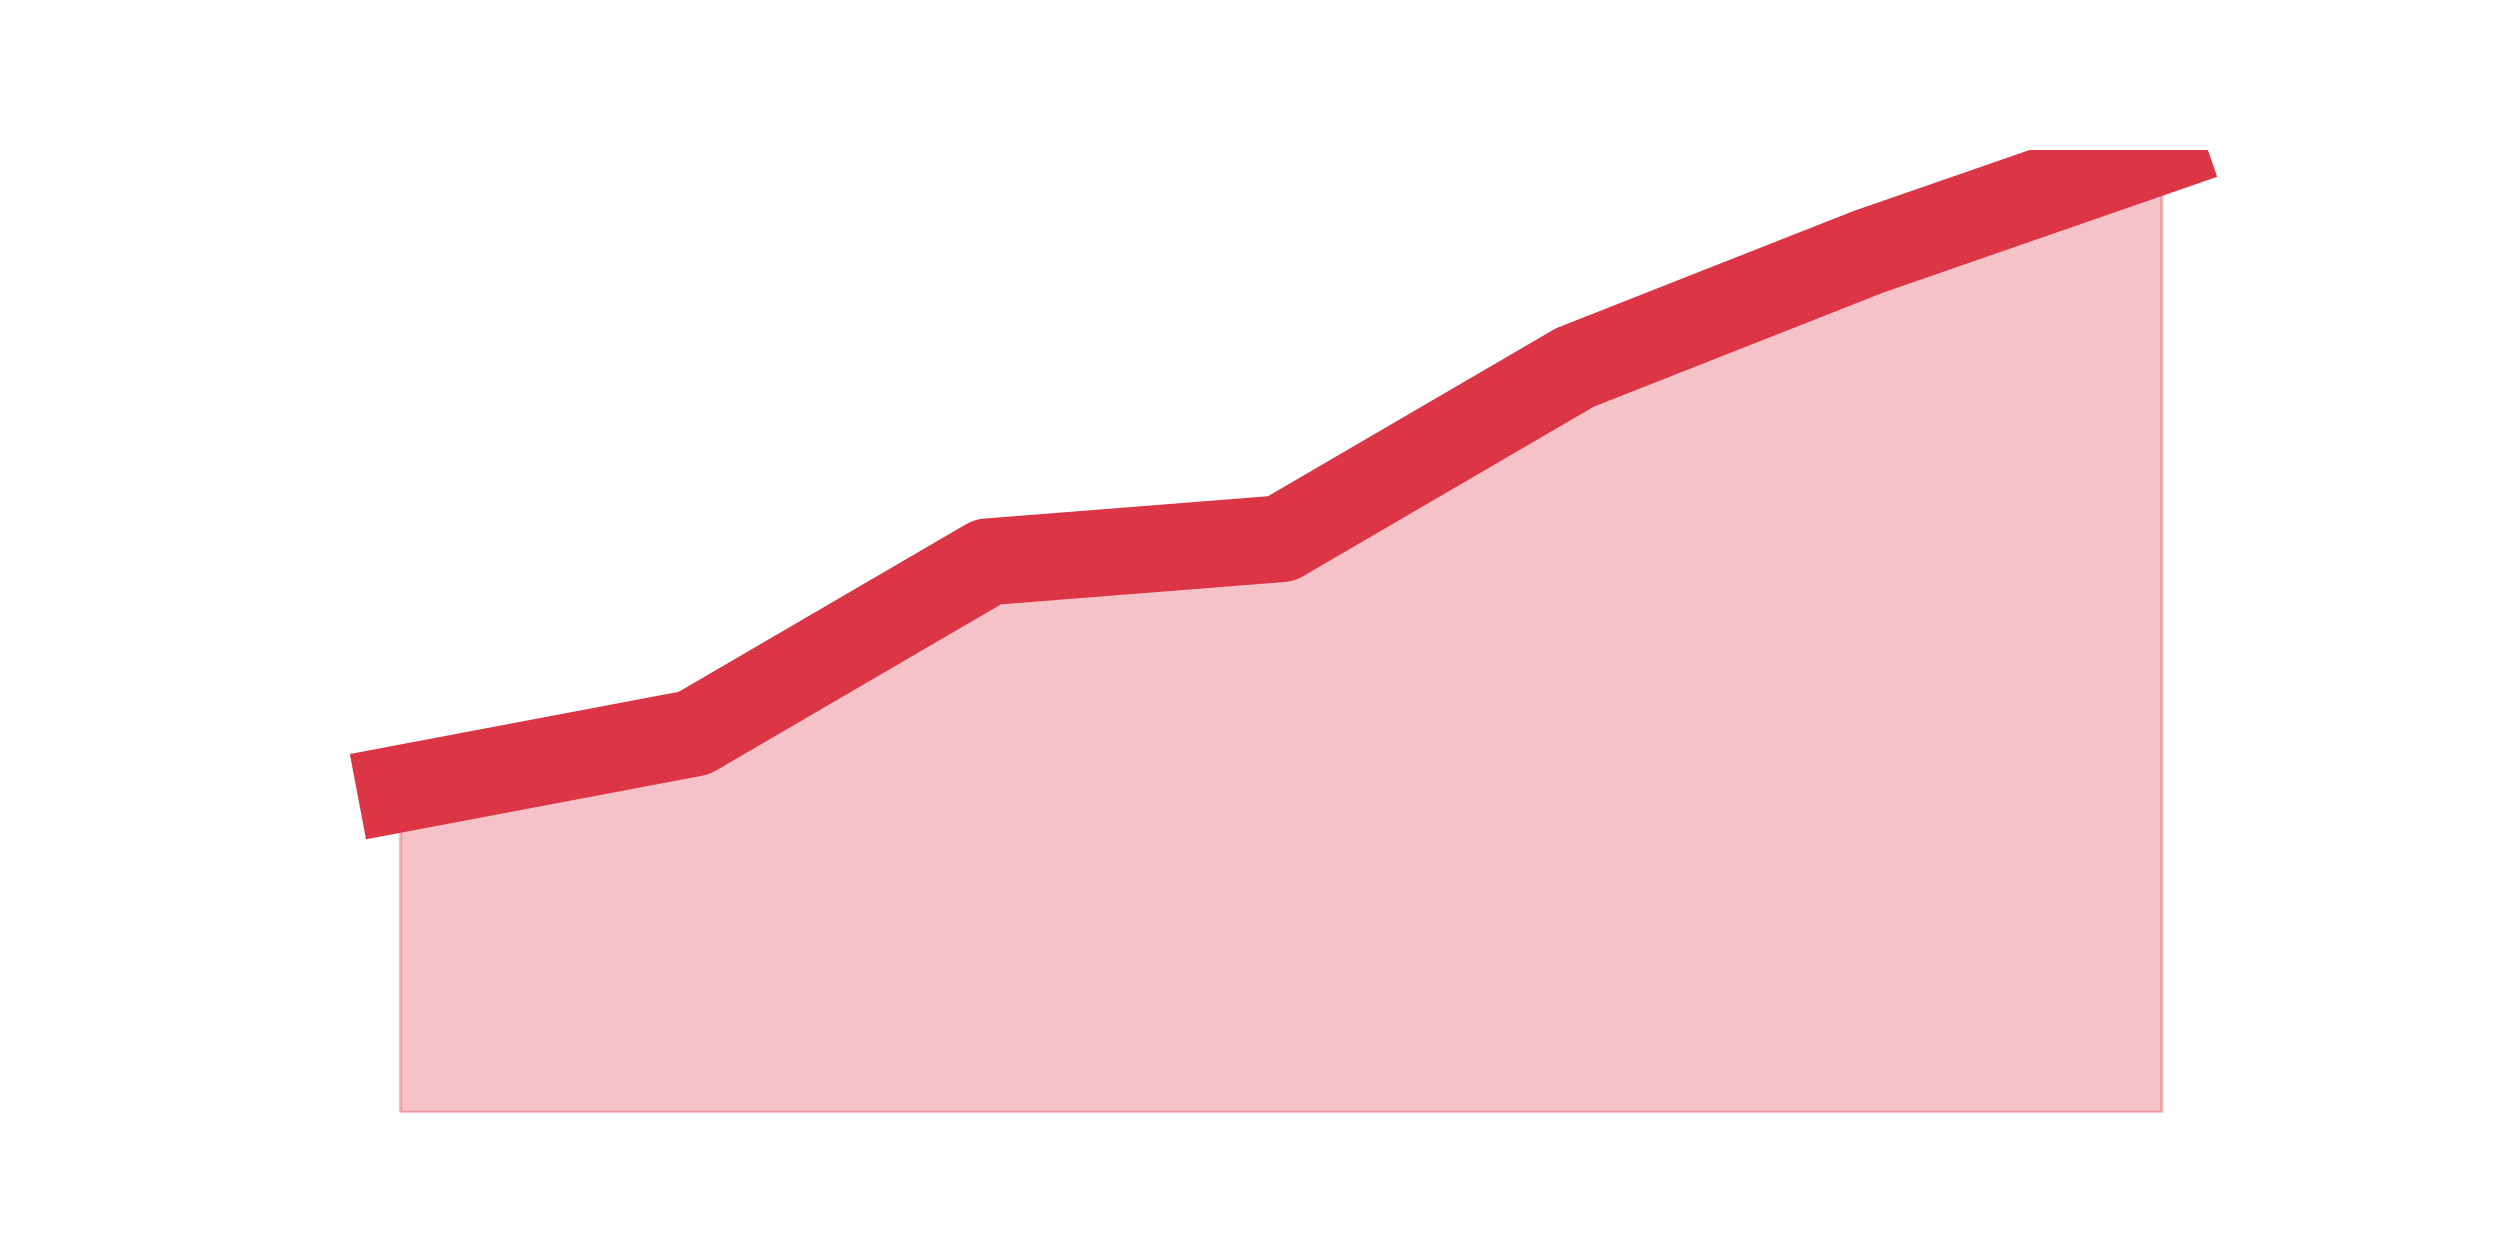 <?xml version="1.0" encoding="utf-8" standalone="no"?>
<!DOCTYPE svg PUBLIC "-//W3C//DTD SVG 1.1//EN"
  "http://www.w3.org/Graphics/SVG/1.1/DTD/svg11.dtd">
<svg height="360pt" version="1.1" viewBox="0 0 720 360" width="720pt" xmlns="http://www.w3.org/2000/svg" xmlns:xlink="http://www.w3.org/1999/xlink">
 <defs>
  <style type="text/css">*{stroke-linecap:butt;stroke-linejoin:round;}</style>
 </defs>
 <g id="figure_1">
  <g id="patch_1">
   <path d="M 0 360 
L 720 360 
L 720 0 
L 0 0 
z
" style="fill:none;"/>
  </g>
  <g id="axes_1">
   <g id="matplotlib.axis_1"/>
   <g id="matplotlib.axis_2"/>
   <g id="PolyCollection_1">
    <defs>
     <path d="M 115.364 -132.888 
L 115.364 -39.6 
L 199.909 -39.6 
L 284.455 -39.6 
L 369 -39.6 
L 453.545 -39.6 
L 538.091 -39.6 
L 622.636 -39.6 
L 622.636 -316.8 
L 622.636 -316.8 
L 538.091 -287.481 
L 453.545 -254.163 
L 369 -204.854 
L 284.455 -198.19 
L 199.909 -148.881 
L 115.364 -132.888 
z
" id="m3bc3baaffd" style="stroke:#dc3545;stroke-opacity:0.3;"/>
    </defs>
    <g clip-path="url(#pbdc67ee3b9)">
     <use style="fill:#dc3545;fill-opacity:0.3;stroke:#dc3545;stroke-opacity:0.3;" x="0" xlink:href="#m3bc3baaffd" y="360"/>
    </g>
   </g>
   <g id="line2d_1">
    <path clip-path="url(#pbdc67ee3b9)" d="M 115.364 227.112 
L 199.909 211.119 
L 284.455 161.81 
L 369 155.146 
L 453.545 105.837 
L 538.091 72.519 
L 622.636 43.2 
" style="fill:none;stroke:#dc3545;stroke-linecap:square;stroke-width:25;"/>
   </g>
  </g>
 </g>
 <defs>
  <clipPath id="pbdc67ee3b9">
   <rect height="277.2" width="558" x="90" y="43.2"/>
  </clipPath>
 </defs>
</svg>
